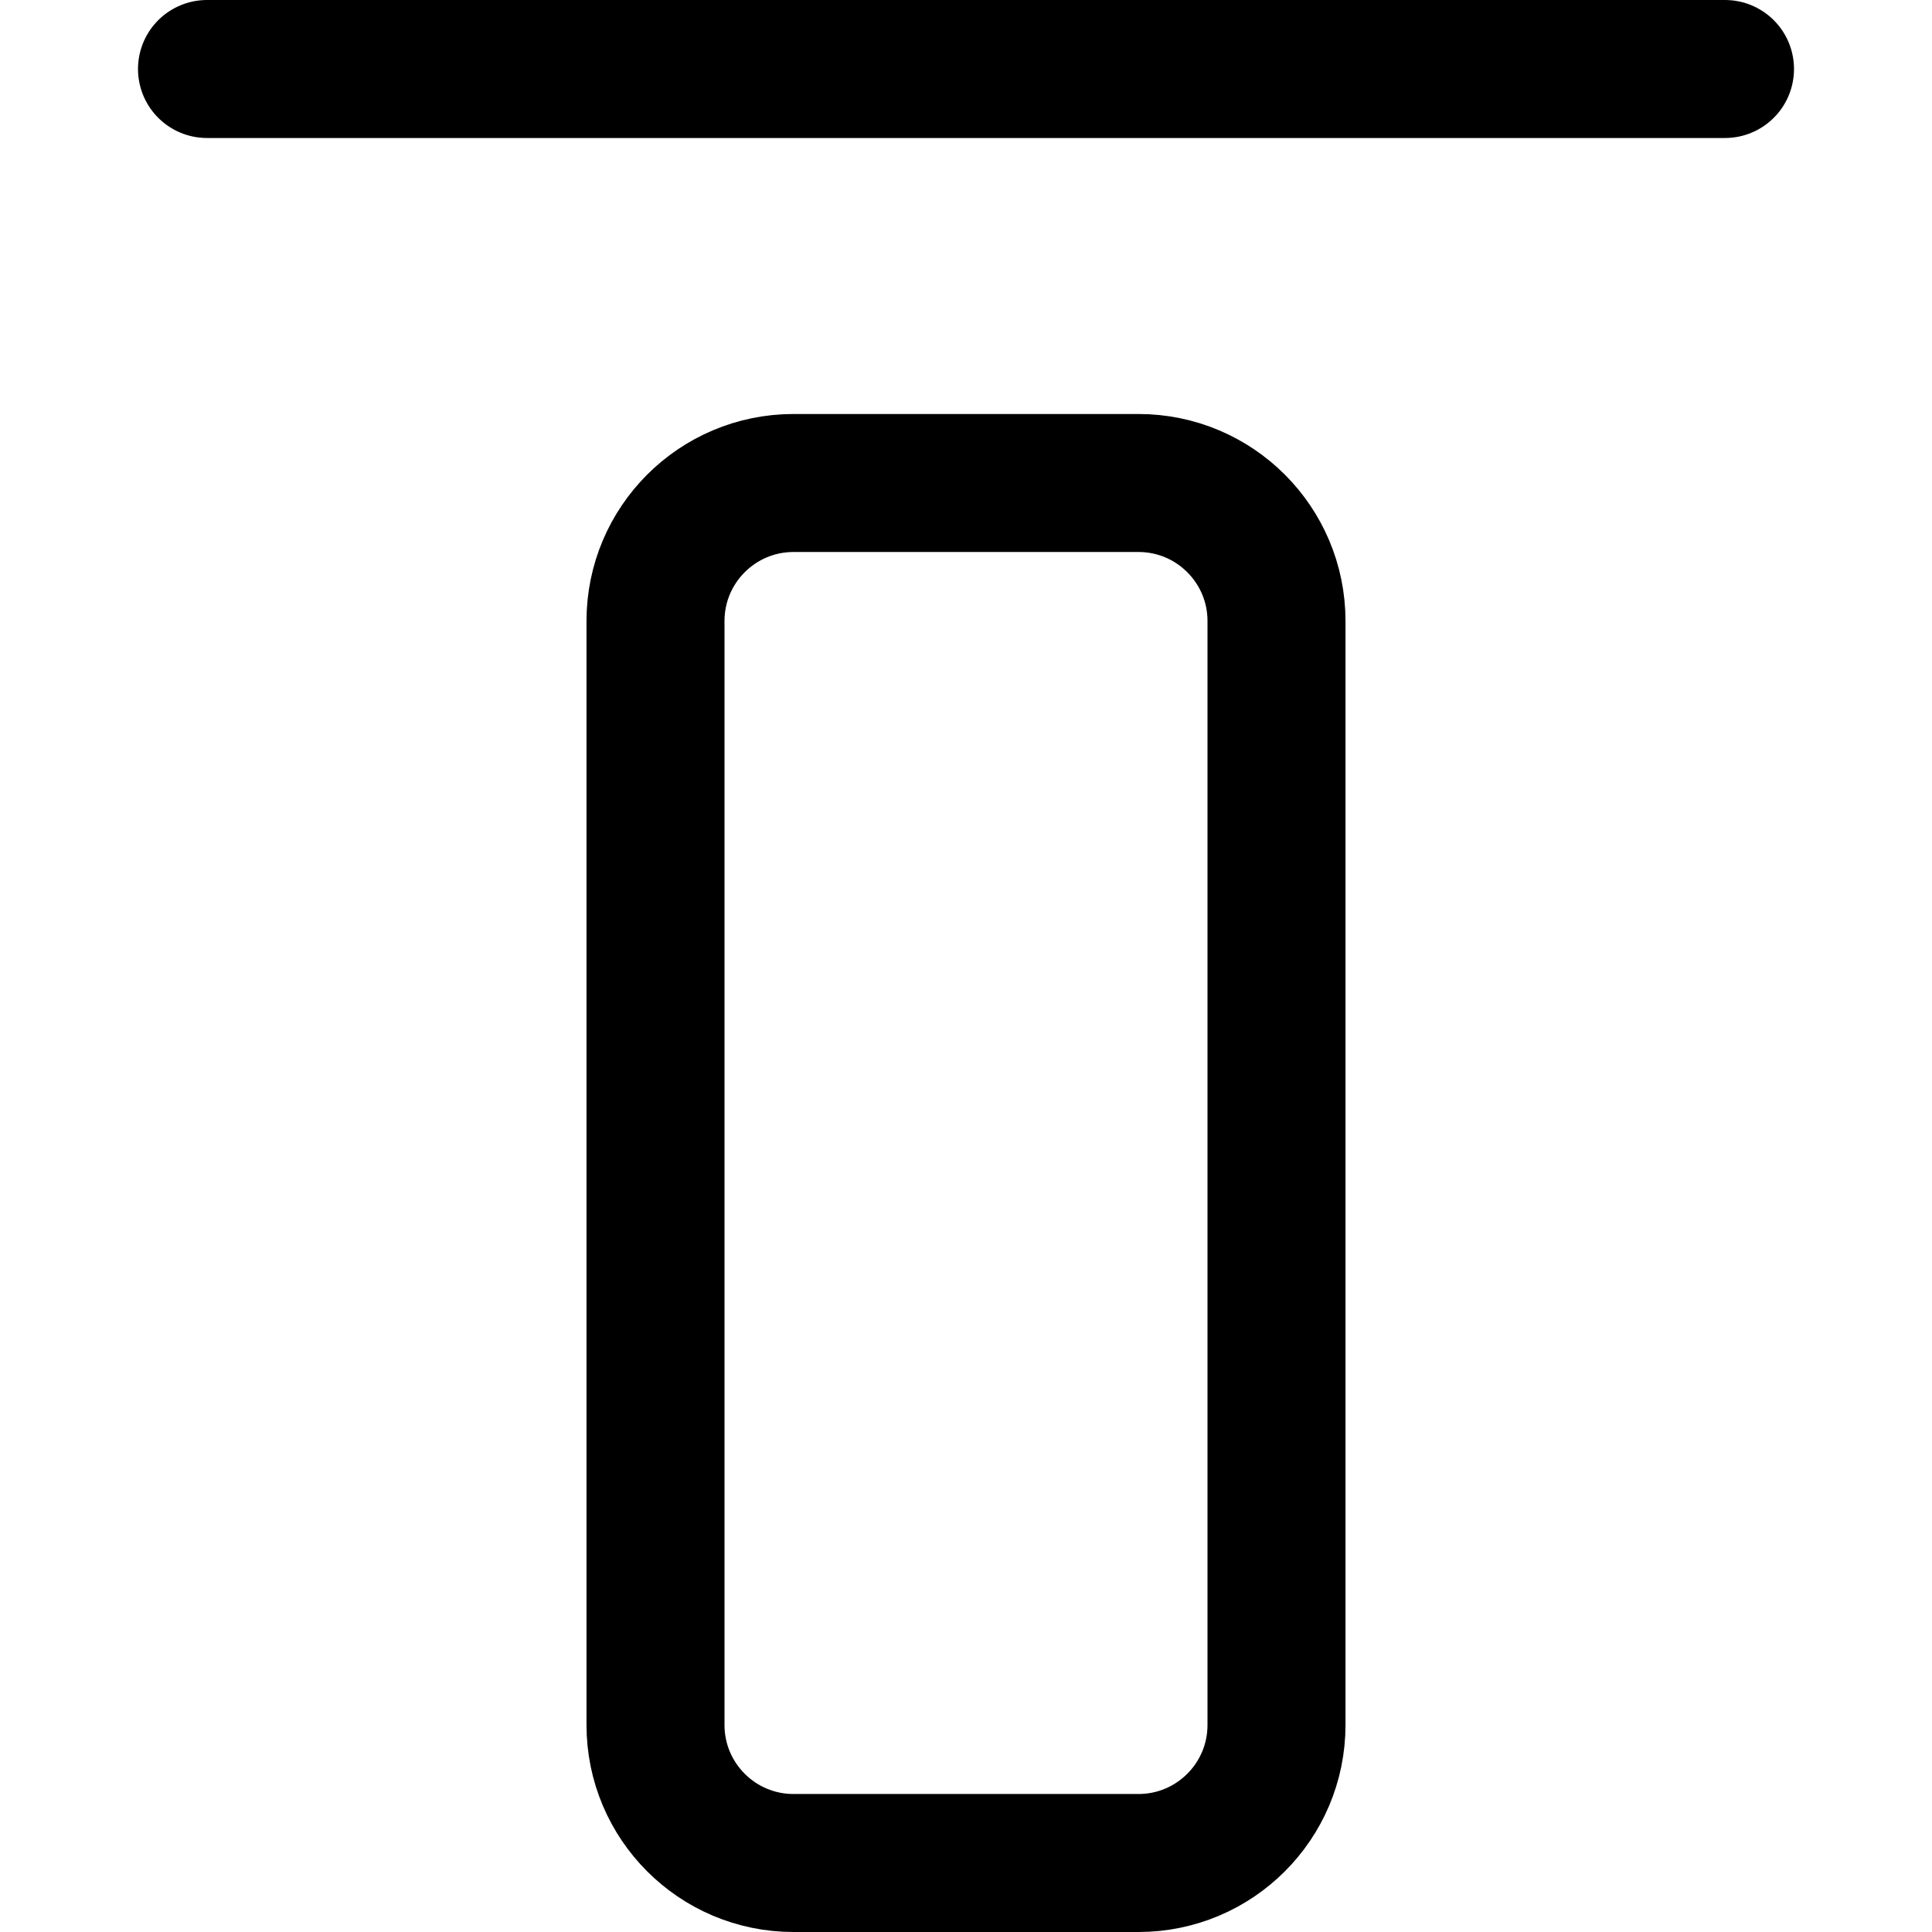 <svg xmlns="http://www.w3.org/2000/svg" fill="none" viewBox="0 0 14 14"><g id="align-top-2"><path id="rectangle 629" stroke="#000000" stroke-linecap="round" stroke-linejoin="round" d="M4.75 4.5c0 -0.552 0.448 -1 1 -1l2.5 0c0.552 0 1 0.448 1 1l0 8c0 0.552 -0.448 1 -1 1l-2.5 0c-0.552 0 -1 -0.448 -1 -1l0 -8Z" stroke-width="1"></path><path id="vector 2016" stroke="#000000" stroke-linecap="round" stroke-linejoin="round" d="M12.5 0.5 1.5 0.5" stroke-width="1"></path></g></svg>